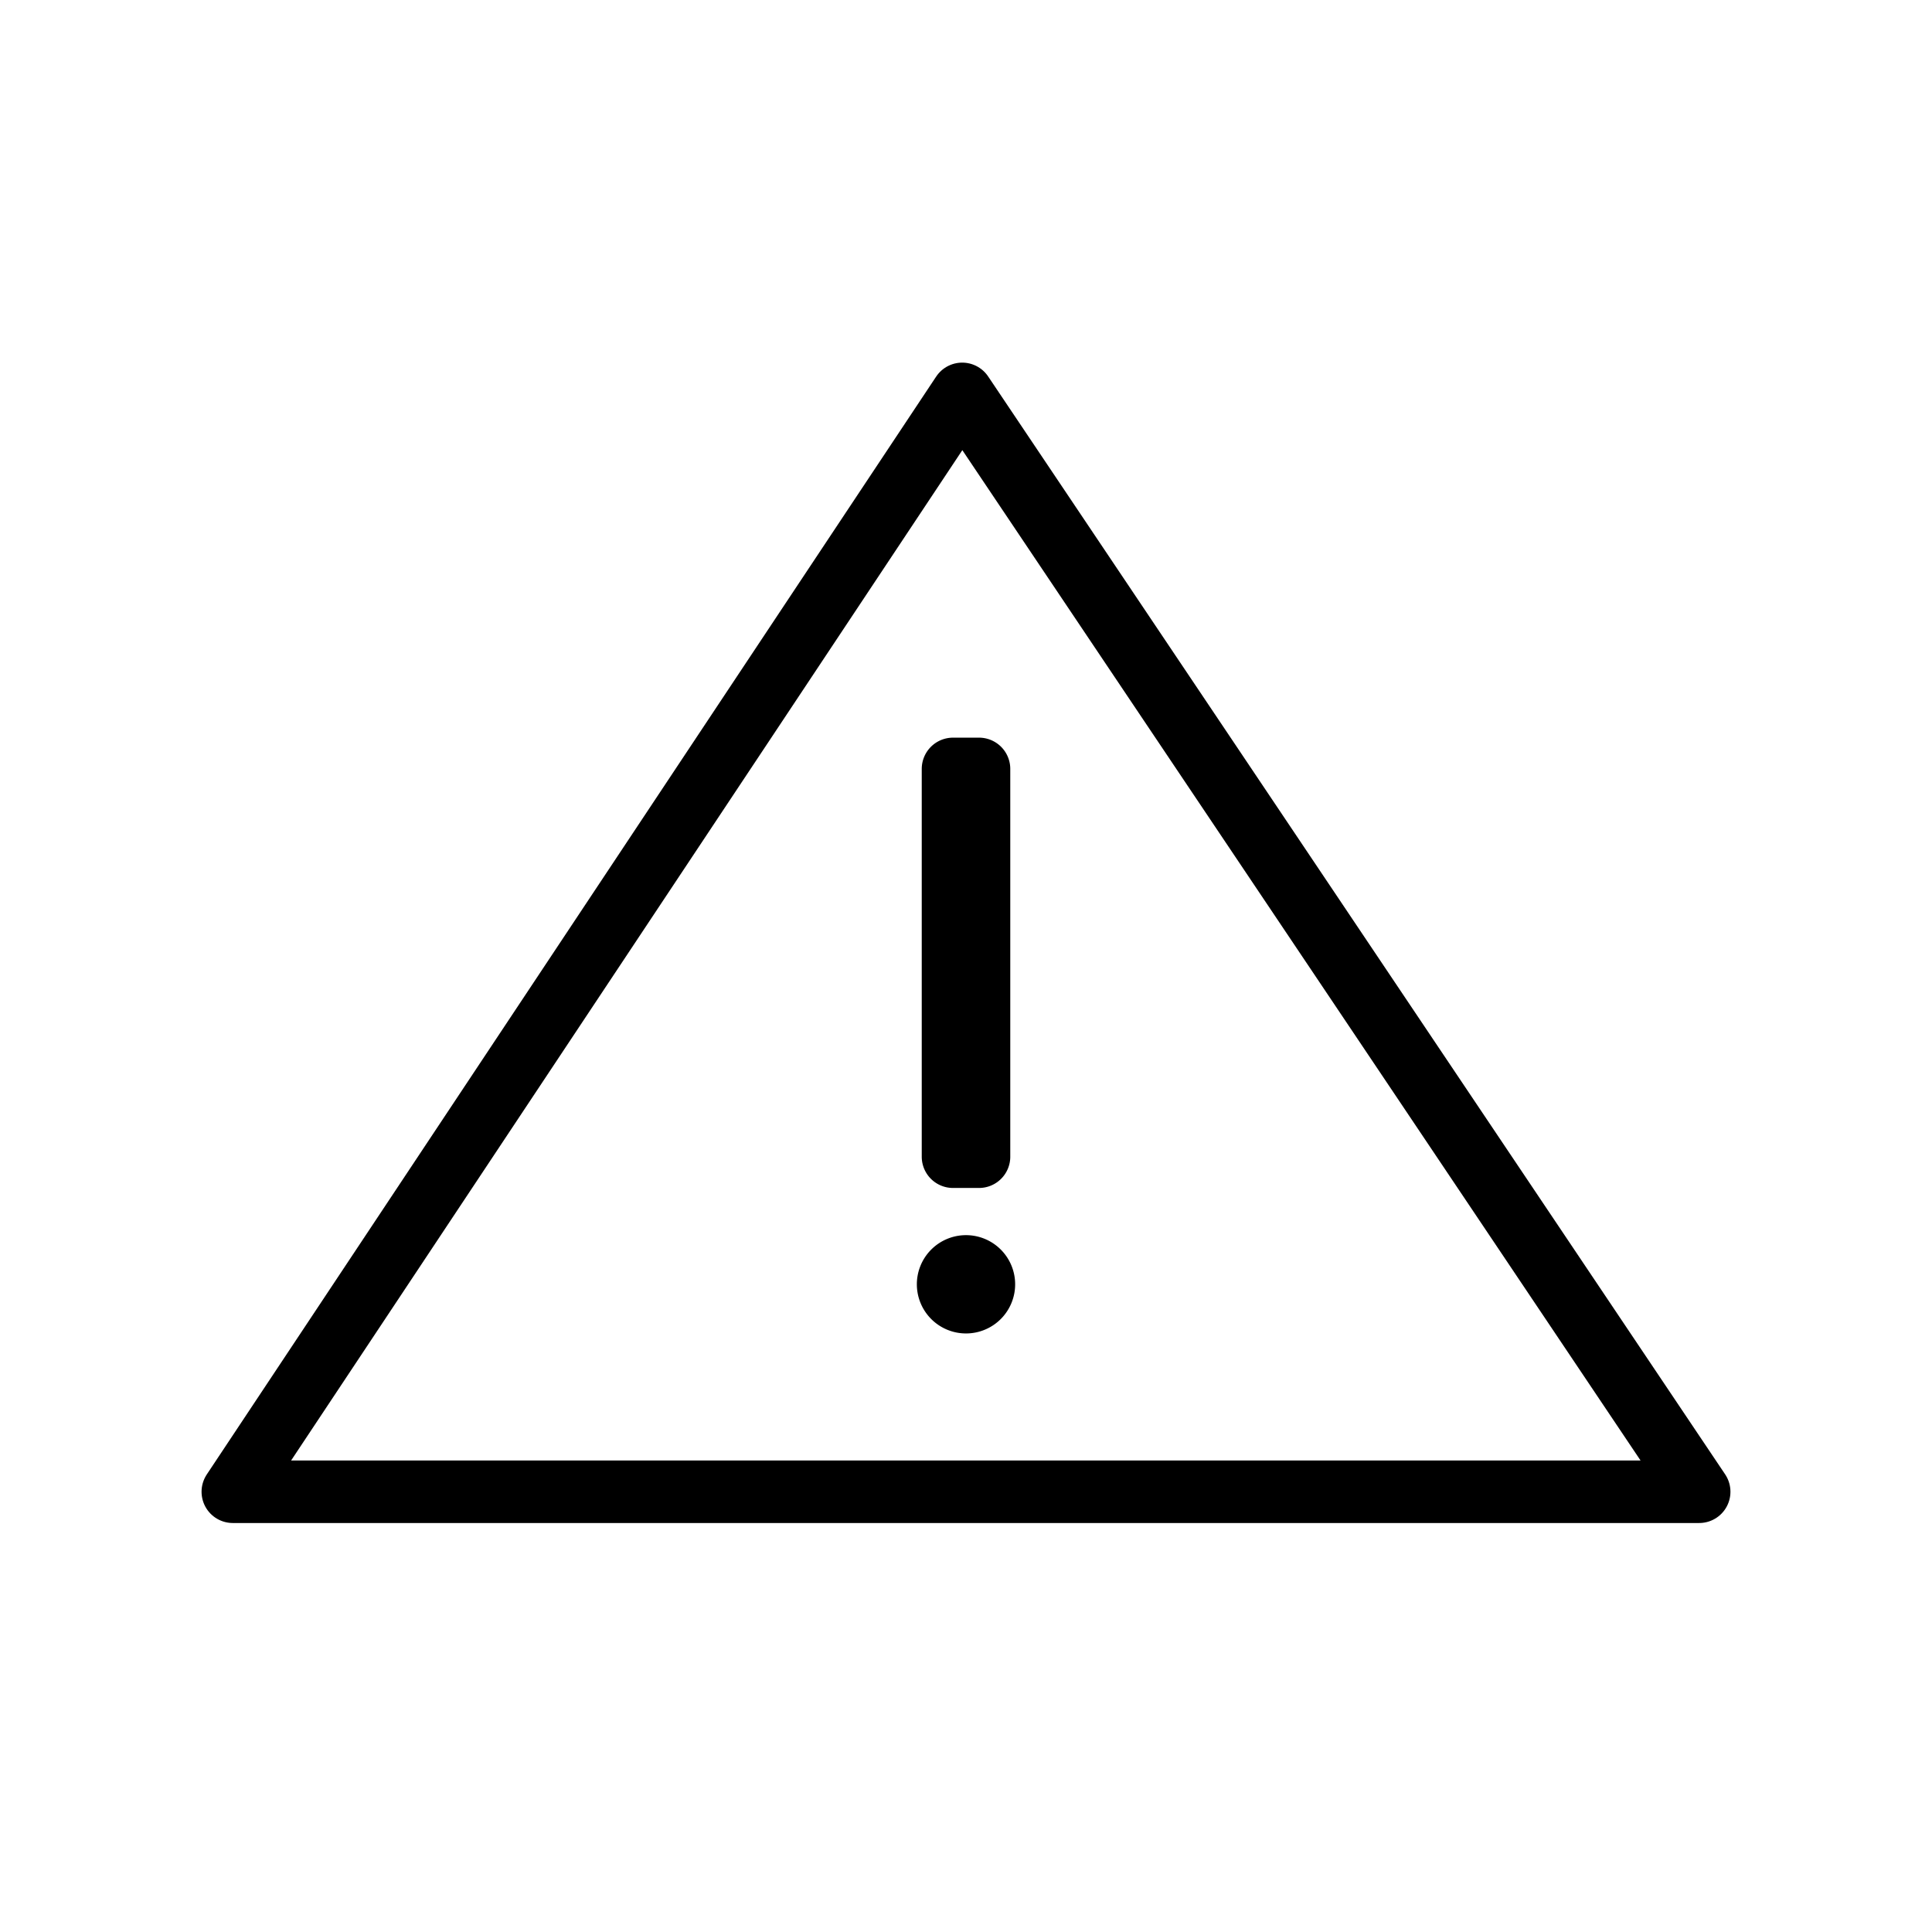 <?xml version="1.0" encoding="UTF-8" standalone="no"?>
<!-- Created with Inkscape (http://www.inkscape.org/) -->

<svg
   width="500"
   height="500"
   viewBox="0 0 500 500"
   version="1.1"
   id="svg1"
   xmlns="http://www.w3.org/2000/svg"
   xmlns:svg="http://www.w3.org/2000/svg">
  <defs
     id="defs1" />
  <g
     id="layer1" />
  <g
     id="layer2">
    <path
       style="fill:none;stroke:#000000;stroke-width:16.177;stroke-linecap:round;stroke-linejoin:round;stroke-dasharray:none"
       d="M 249.017,101.934 60.251,386.066 H 439.749 Z"
       id="path3" />
    <path
       id="path6"
       style="fill:#000000;fill-opacity:1;stroke:#000000;stroke-width:16.177;stroke-linecap:round;stroke-linejoin:round;stroke-dasharray:none;stroke-opacity:1"
       d="m 246.635,198.993 v 100.361 h 6.732 V 198.993 Z M 250,327.745 a 4.63,4.63 0 0 0 -4.631,4.631 4.63,4.63 0 0 0 4.631,4.631 4.63,4.63 0 0 0 4.631,-4.631 A 4.63,4.63 0 0 0 250,327.745 Z" />
  </g>
</svg>
